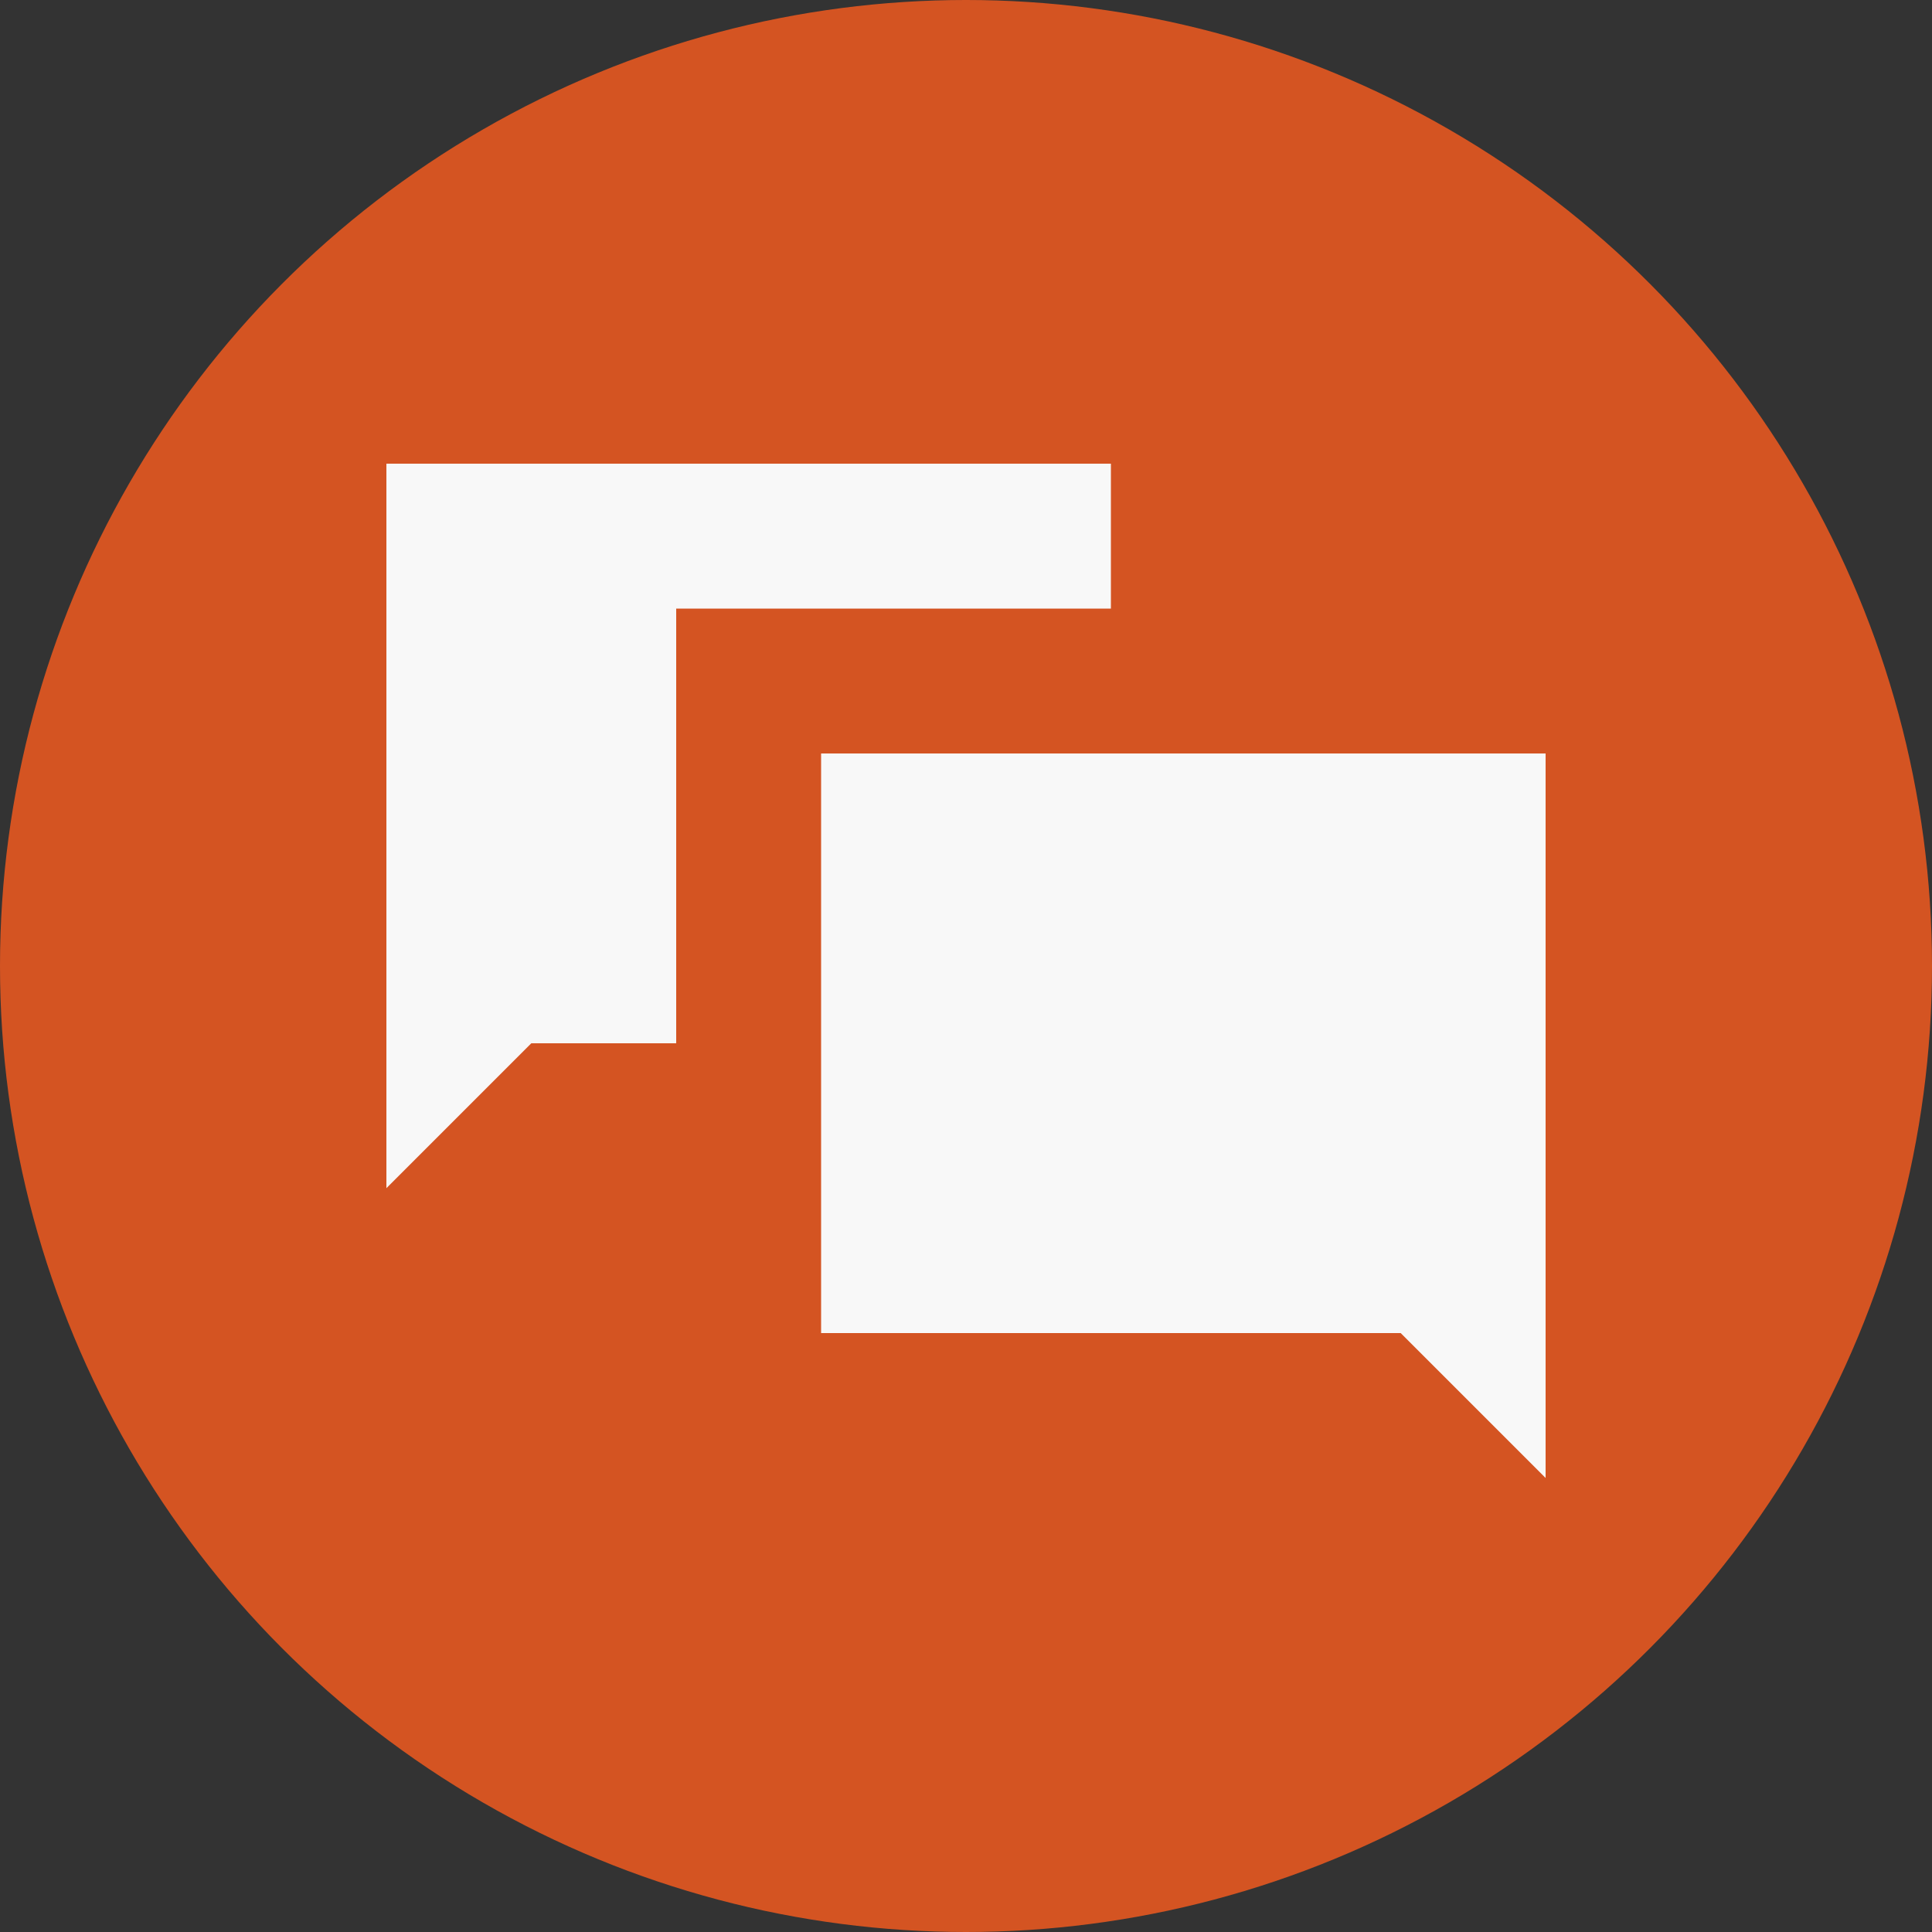 <svg width="50" height="50" viewBox="0 0 50 50" fill="none" xmlns="http://www.w3.org/2000/svg">
<rect x="0" y="0" width="50" height="50" fill="#333333" stroke="none"/>
<circle cx="25" cy="25" r="25" fill="#d45422"/>
<path d="M10 12V30.75L13.75 27H17.5V15.75H28.75V12H10ZM21.25 19.5V34.5H36.25L40 38.25V19.5H21.25Z" fill="#f8f8f8"/>
</svg>
